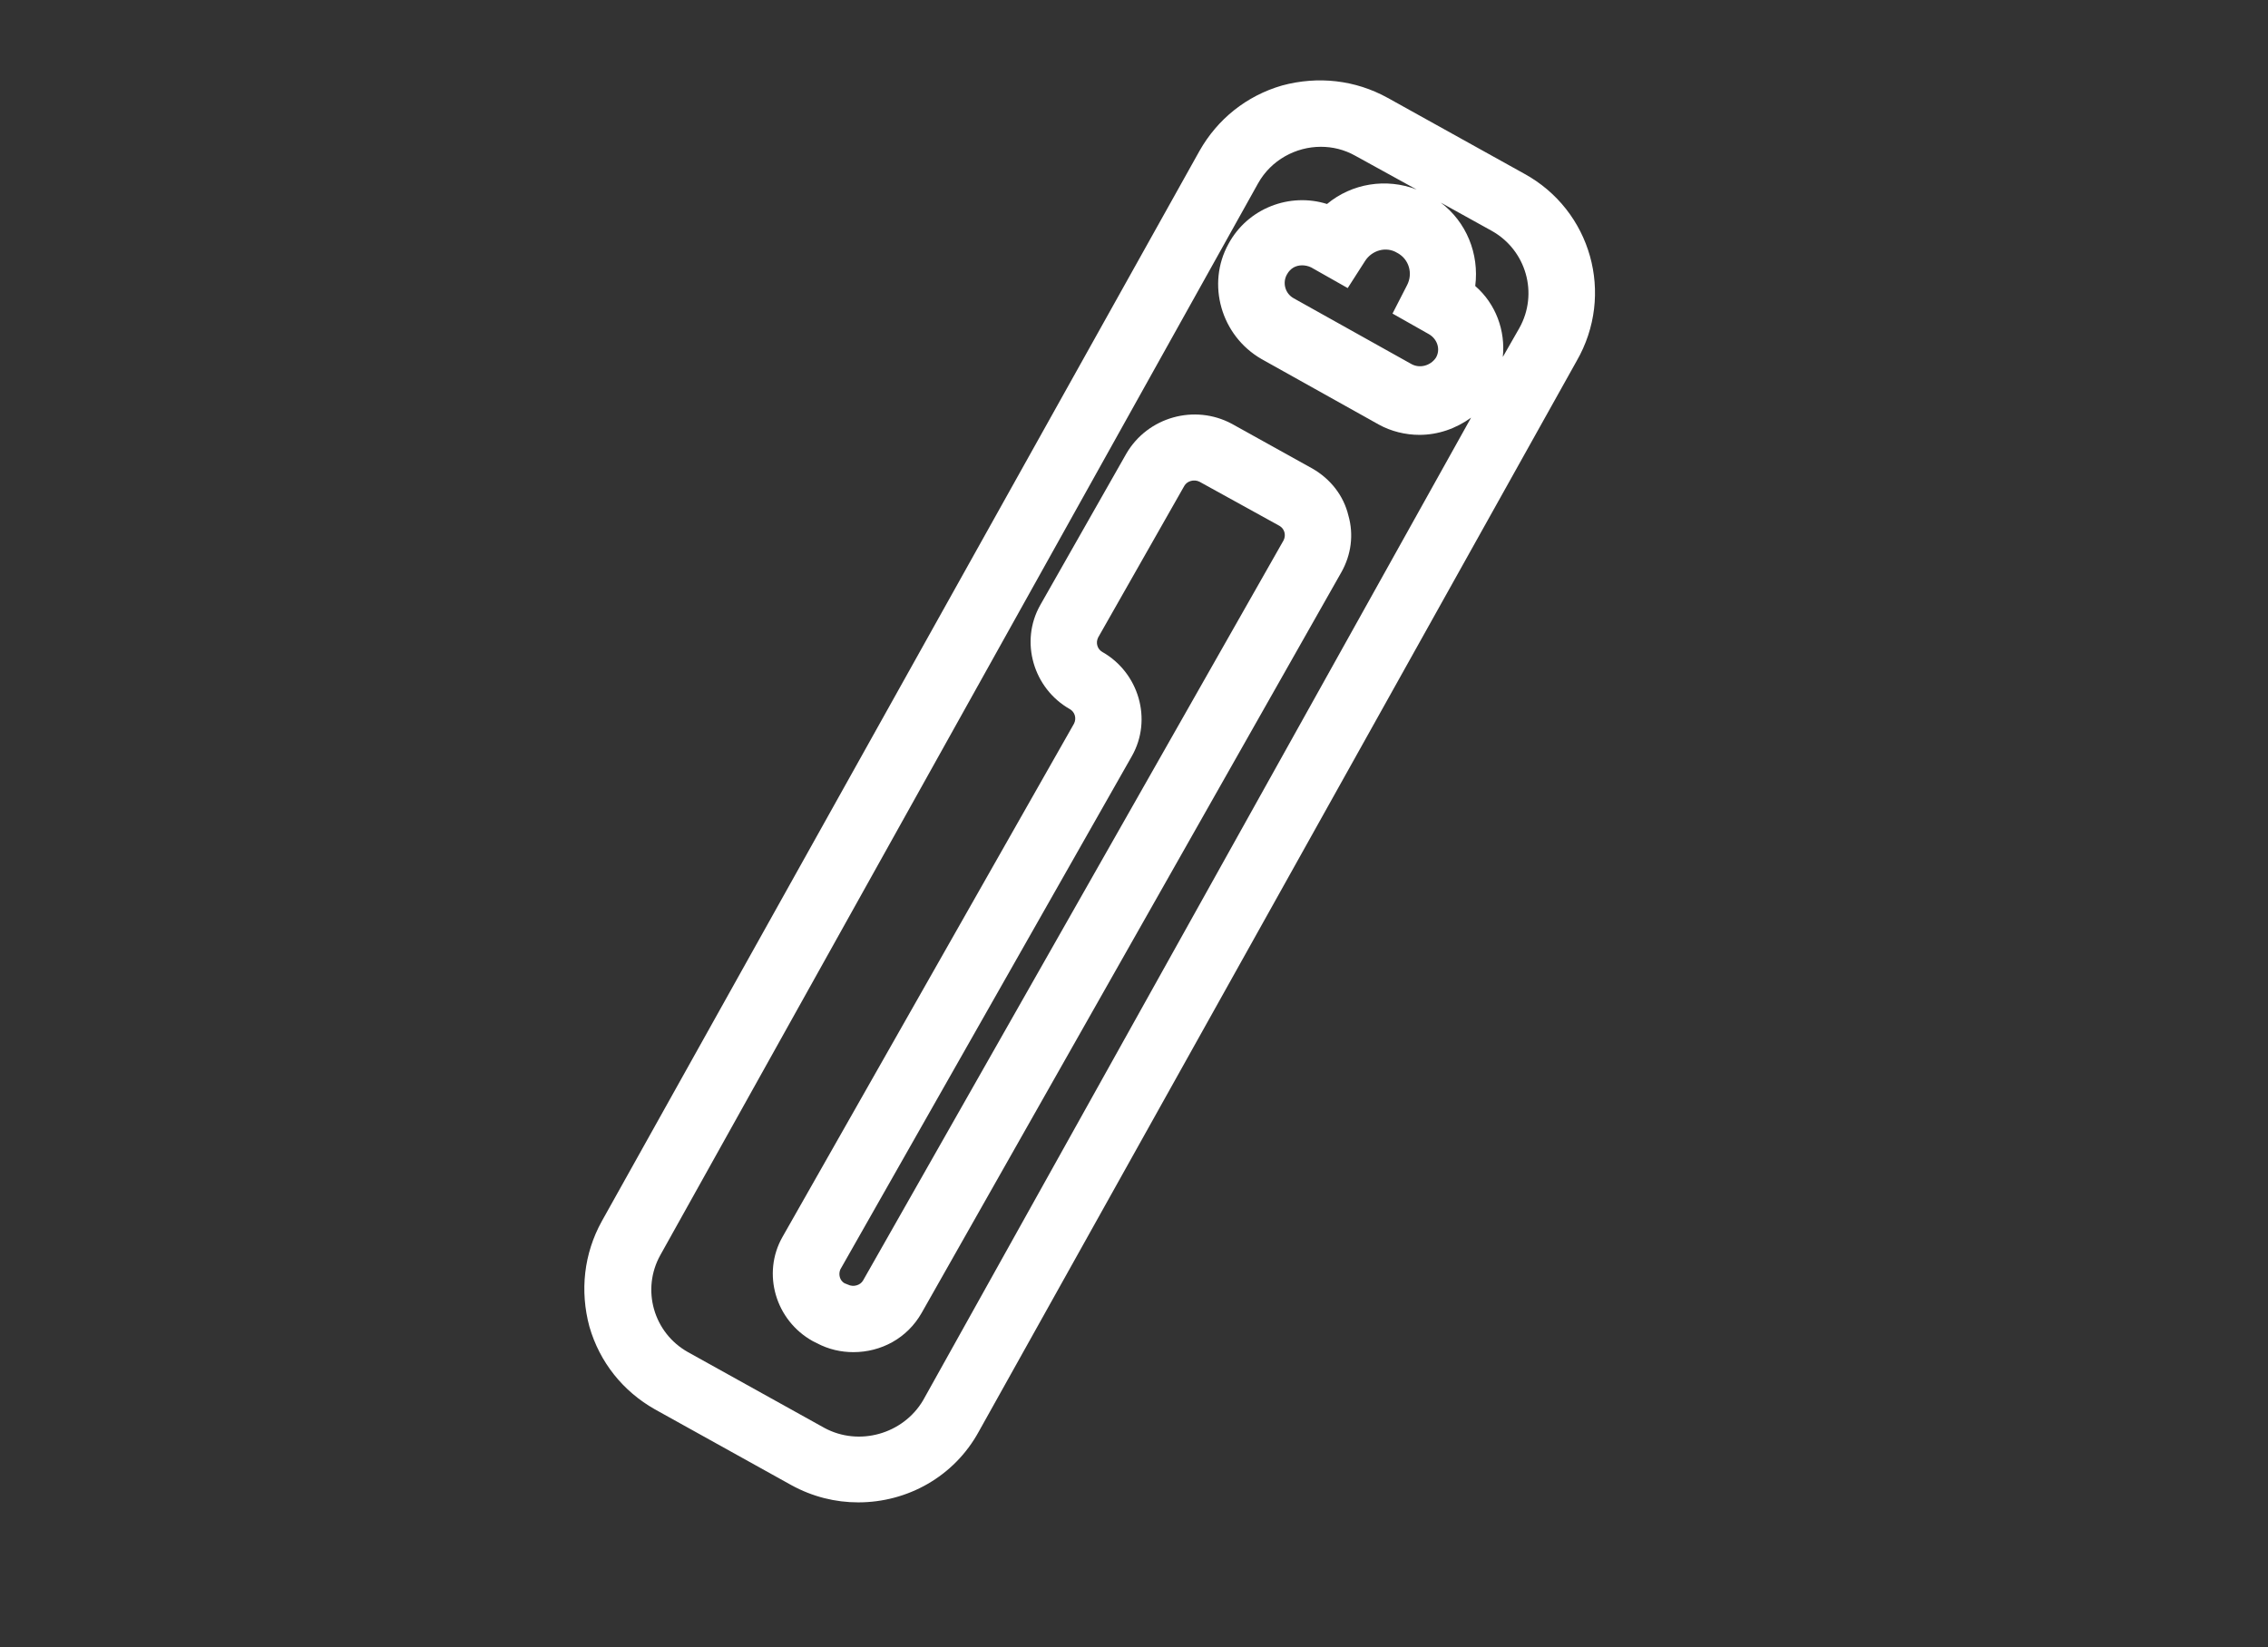 <?xml version="1.0" encoding="utf-8"?>
<!-- Generator: Adobe Illustrator 22.1.0, SVG Export Plug-In . SVG Version: 6.00 Build 0)  -->
<svg version="1.1" id="Warstwa_1" xmlns="http://www.w3.org/2000/svg" xmlns:xlink="http://www.w3.org/1999/xlink" x="0px" y="0px"
	 viewBox="0 0 329 239" style="enable-background:new 0 0 329 239;" xml:space="preserve">
<rect x="0" y="0" width="329" height="239" fill="#333333" stroke="none"/>
<style type="text/css">
	.st0{fill:#FFFFFF;}
</style>
<g>
	<path class="st0" d="M221.1,25.2l-19.8-11c-4.7-2.6-10.1-3.2-15.3-1.8c-5.2,1.5-9.4,4.9-12,9.5L87.3,177.2
		c-2.6,4.7-3.2,10.1-1.8,15.3c1.5,5.2,4.9,9.4,9.5,12l19.8,11c3.1,1.7,6.4,2.5,9.7,2.5c7.1,0,13.9-3.7,17.5-10.3l86.7-155.3
		C234.3,42.7,230.8,30.5,221.1,25.2z M119.6,207.2l-19.8-11c-5-2.8-6.8-9.1-4-14.1l86.7-155.5c1.9-3.4,5.5-5.3,9.1-5.3
		c1.7,0,3.4,0.4,5,1.3l8.9,4.9c-4.4-1.7-9.4-0.9-13,2.1c-5.4-1.7-11.5,0.6-14.3,5.8c-3.2,5.8-1.1,13.3,4.8,16.7l17,9.5
		c1.8,1,3.9,1.5,5.9,1.5c2.7,0,5.3-0.9,7.5-2.5l-79.5,142.6C131,208.1,124.6,209.9,119.6,207.2z M207.3,48.5c1.2,0.7,1.7,2.2,1,3.4
		c-0.8,1.2-2.4,1.6-3.6,0.9l-17-9.5c-1.3-0.7-1.7-2.3-1-3.5c0.5-0.9,1.3-1.3,2.2-1.3c0.4,0,0.9,0.1,1.3,0.3l5.3,3l2.5-3.9
		c1-1.6,3.1-2.2,4.7-1.2c1.7,0.9,2.3,3,1.4,4.7l-2.1,4.1L207.3,48.5z M214,41.5c0.6-4.7-1.3-9.3-5-12.1l7.4,4.1
		c5,2.8,6.8,9.1,4,14.1l-2.4,4.2C218.4,48,217,44.1,214,41.5z"/>
	<path class="st0" d="M190.4,68l-11.7-6.5c-5.4-2.9-12.2-1-15.3,4.3l-12.5,22c-3,5.3-1,12.1,4.3,15.1c0.7,0.4,1,1.3,0.6,2.1
		l-42.3,74.5c-3,5.3-1,12.1,4.4,15.1l0.6,0.3c1.7,0.9,3.5,1.3,5.3,1.3c4,0,7.8-2,9.9-5.7l60.9-107.5c1.4-2.5,1.8-5.4,1-8.2
		C194.9,71.9,193,69.5,190.4,68z M122.5,186.2c-0.7-0.4-0.9-1.3-0.6-2l42.3-74.5c3-5.3,1-12.1-4.3-15.1c-0.7-0.4-1-1.3-0.6-2.1
		l12.5-22c0.4-0.7,1.4-1,2.2-0.6l11.6,6.4c0.7,0.4,1,1.3,0.6,2.1l-61,107.4c-0.4,0.7-1.4,1-2.2,0.6L122.5,186.2z"/>
</g>
</svg>
